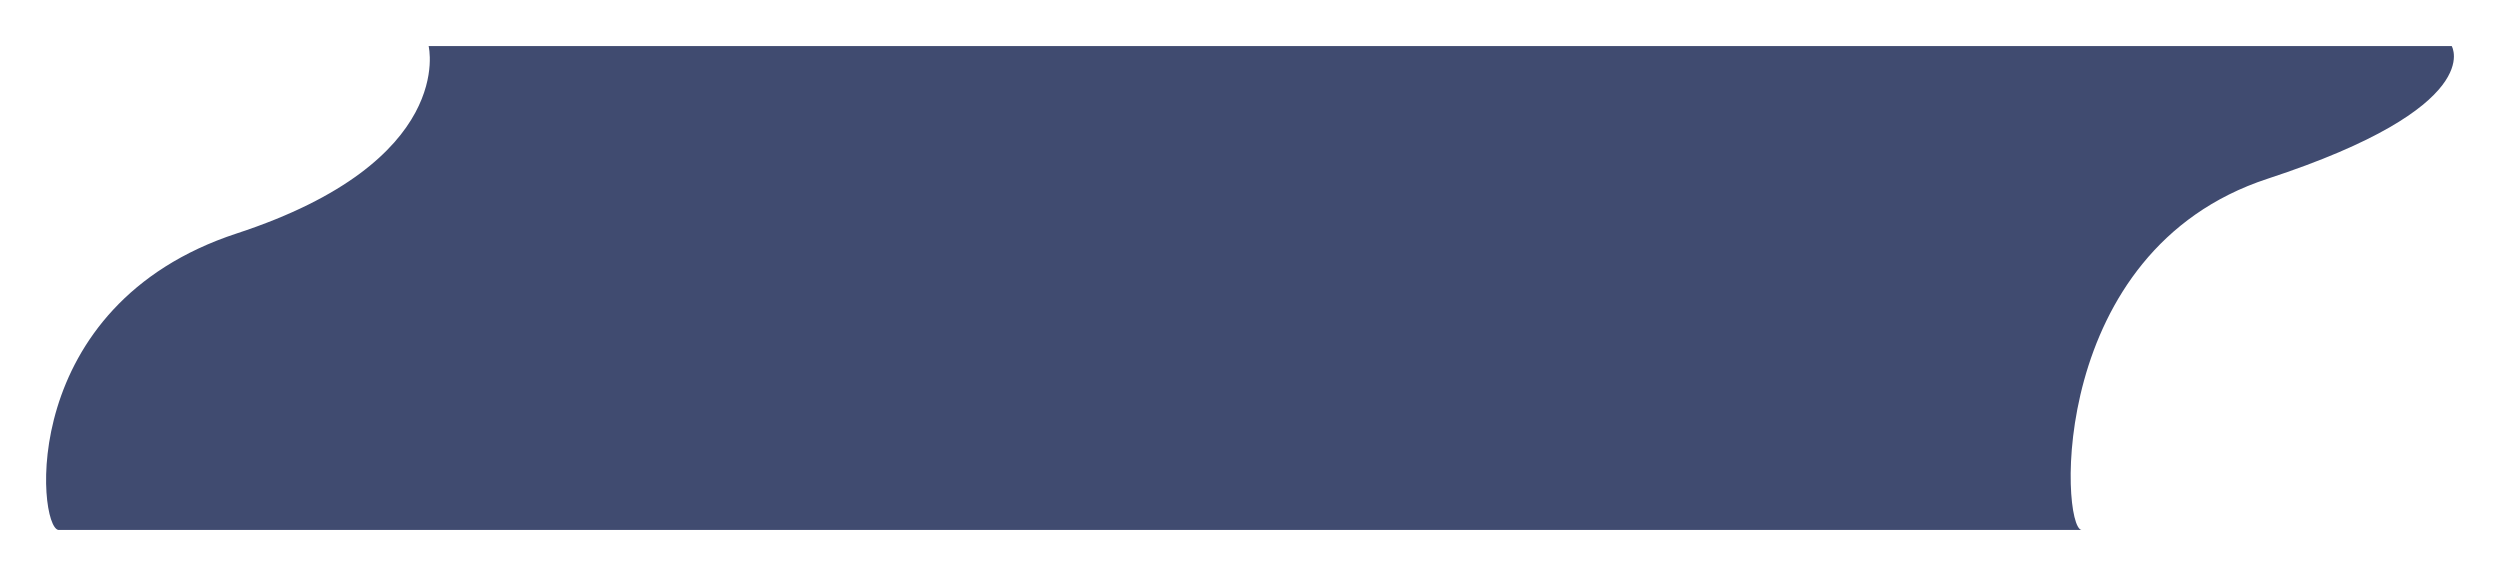 <svg width="217" height="50" viewBox="0 0 217 50" fill="none" xmlns="http://www.w3.org/2000/svg">
<g filter="url(#filter0_d_73_1445)">
<path d="M212.811 0L37.205 0C37.205 0 39.667 9.995 20.562 16.258C1.458 22.521 3.247 41.724 5.068 42H180.674C178.853 41.724 177.718 17.78 196.823 11.516C215.928 5.253 212.811 0 212.811 0Z" fill="#404B70"/>
</g>
<defs>
<filter id="filter0_d_73_1445" x="0" y="0" width="217" height="50" filterUnits="userSpaceOnUse" color-interpolation-filters="sRGB">
<feFlood flood-opacity="0" result="BackgroundImageFix"/>
<feColorMatrix in="SourceAlpha" type="matrix" values="0 0 0 0 0 0 0 0 0 0 0 0 0 0 0 0 0 0 127 0" result="hardAlpha"/>
<feOffset dy="4"/>
<feGaussianBlur stdDeviation="2"/>
<feComposite in2="hardAlpha" operator="out"/>
<feColorMatrix type="matrix" values="0 0 0 0 0 0 0 0 0 0 0 0 0 0 0 0 0 0 0.25 0"/>
<feBlend mode="normal" in2="BackgroundImageFix" result="effect1_dropShadow_73_1445"/>
<feBlend mode="normal" in="SourceGraphic" in2="effect1_dropShadow_73_1445" result="shape"/>
</filter>
</defs>
</svg>
